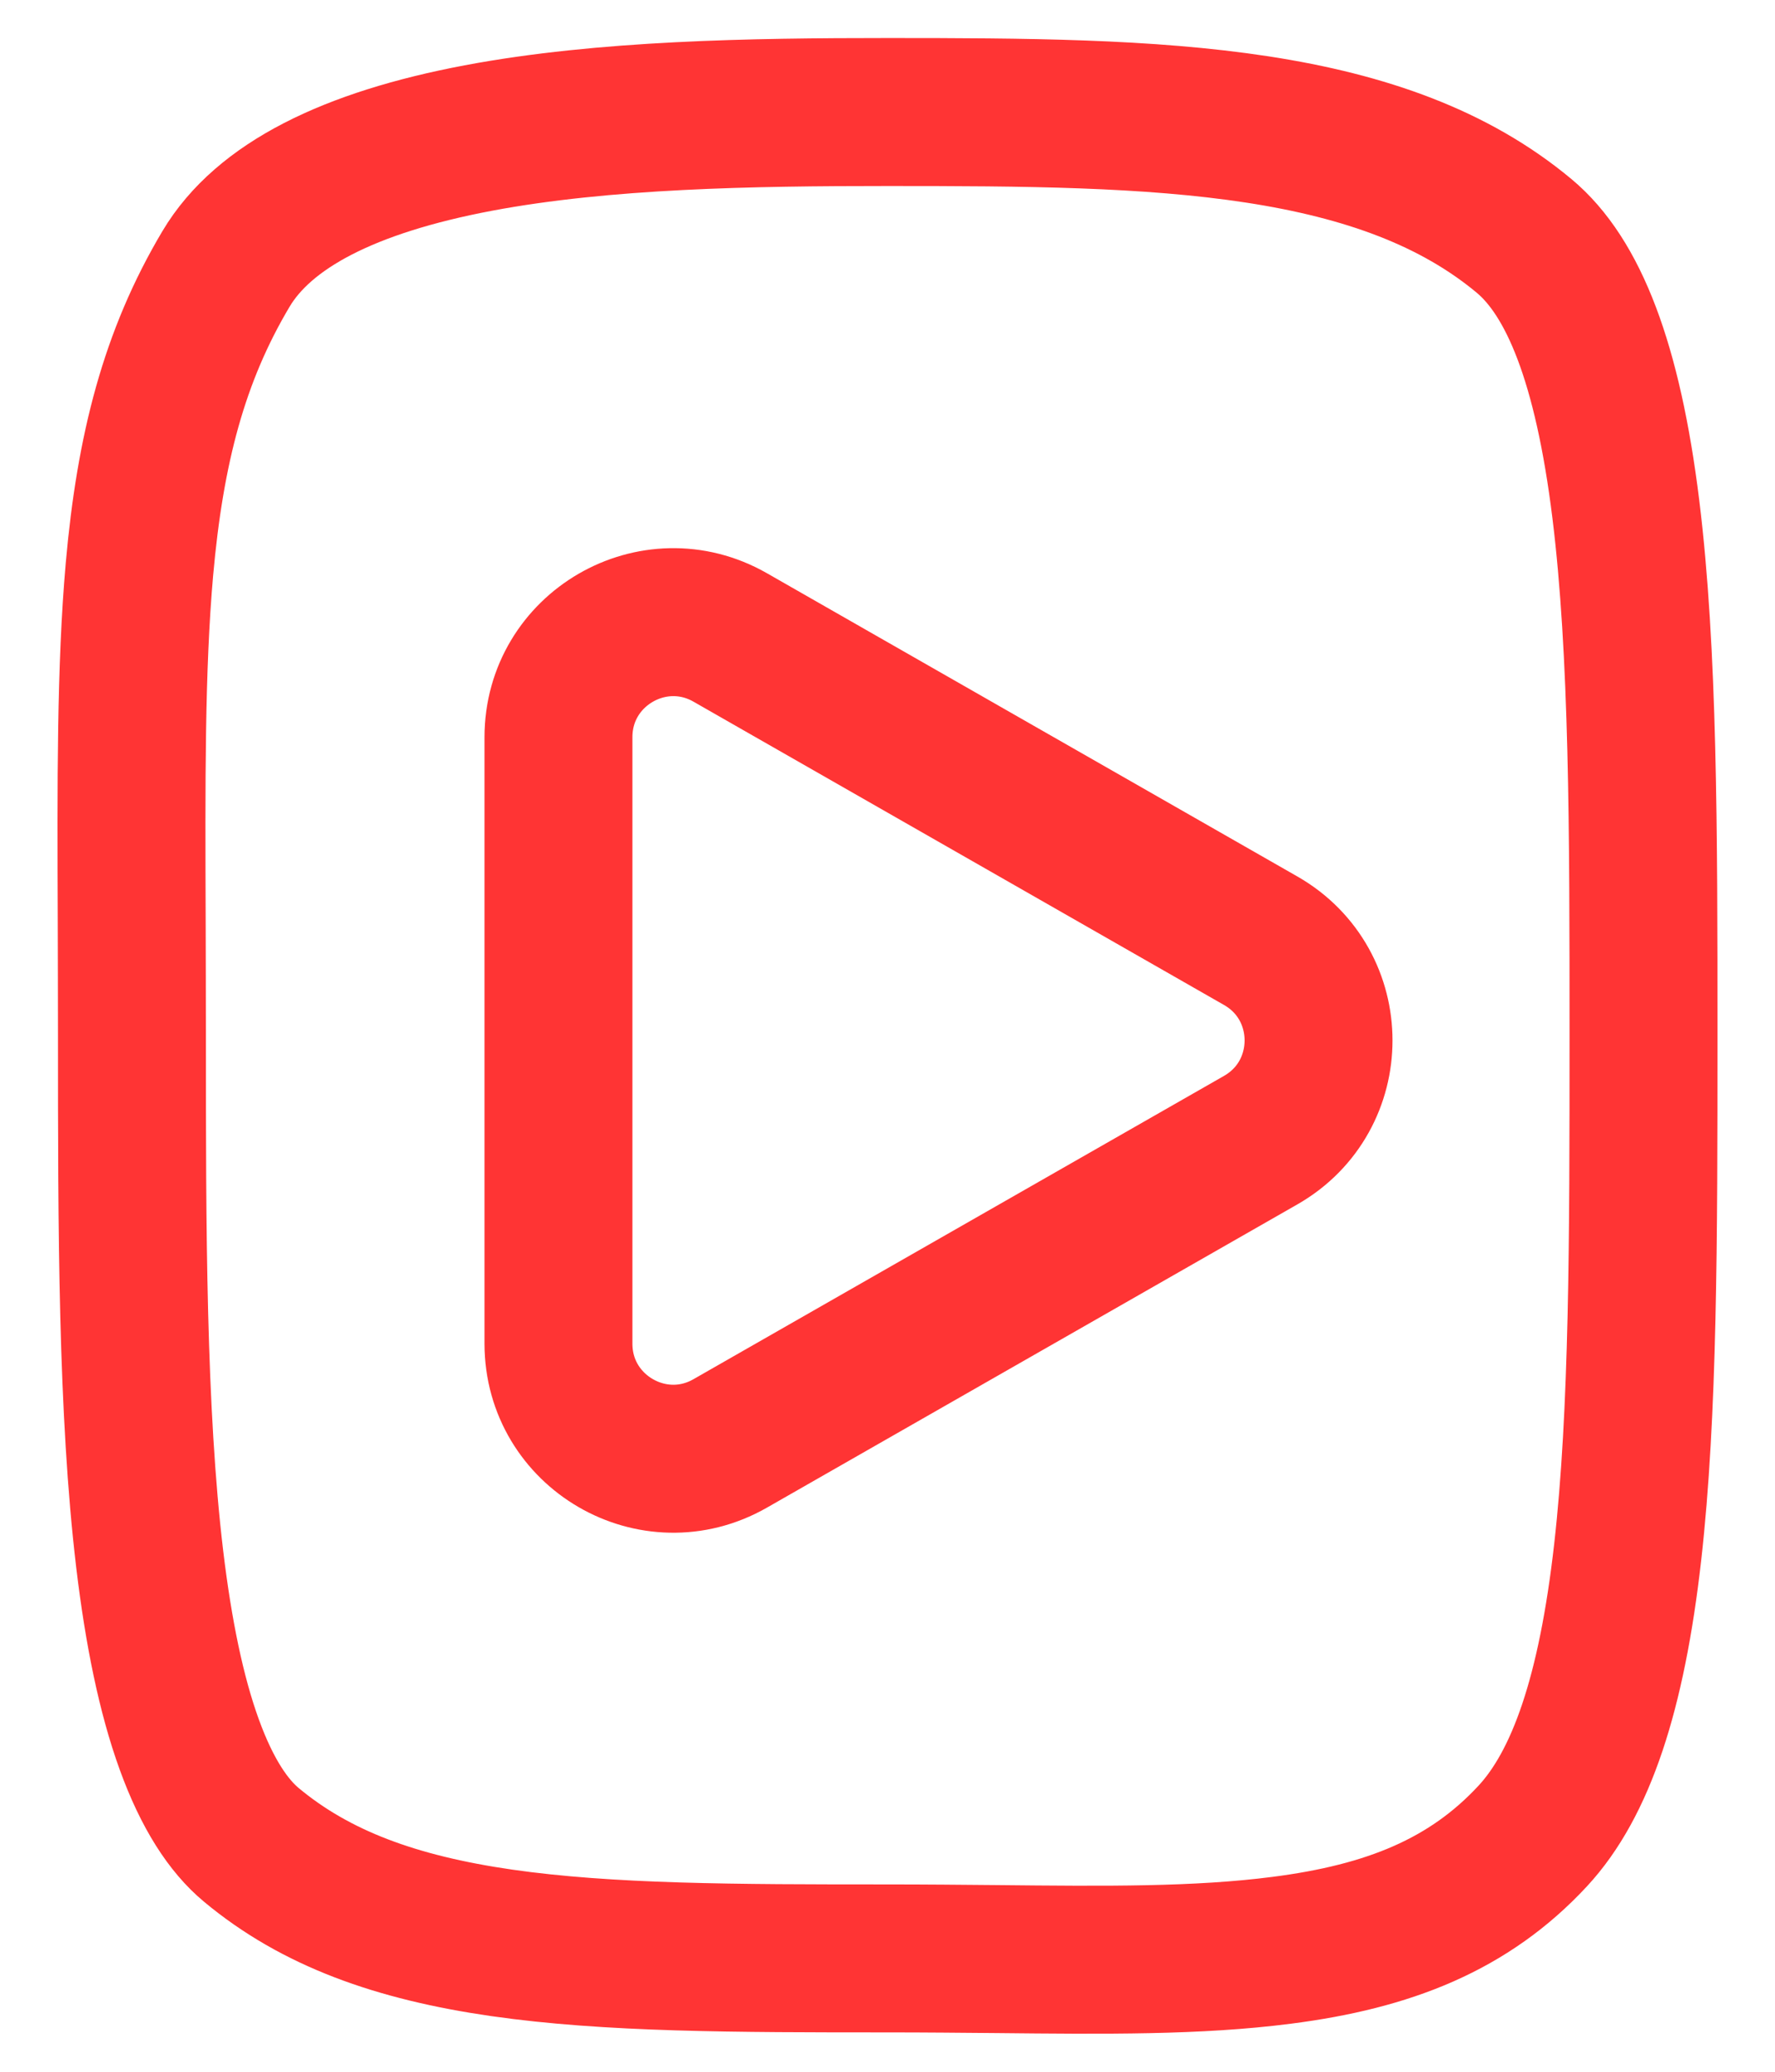 <svg width="24" height="28" viewBox="0 0 24 28" fill="none" xmlns="http://www.w3.org/2000/svg">
<path d="M3.055 3.636C3.565 2.778 4.718 2.196 6.465 1.866C8.169 1.545 10.162 1.514 12.003 1.514C13.853 1.514 15.521 1.523 17.002 1.75C18.471 1.976 19.668 2.406 20.607 3.188C21.275 3.744 21.739 4.906 21.983 6.881C22.221 8.806 22.222 11.218 22.222 13.991C22.222 16.763 22.221 19.098 22.008 20.979C21.792 22.886 21.378 24.108 20.725 24.813C19.863 25.743 18.776 26.173 17.332 26.358C16.196 26.505 14.939 26.492 13.474 26.477C13.006 26.473 12.517 26.468 12.003 26.468C9.935 26.468 8.233 26.466 6.784 26.258C5.355 26.052 4.267 25.657 3.4 24.935C3.09 24.678 2.801 24.245 2.558 23.574C2.316 22.906 2.143 22.066 2.024 21.07C1.786 19.072 1.784 16.62 1.784 13.991C1.784 13.455 1.782 12.946 1.781 12.462C1.774 10.554 1.768 9.03 1.885 7.698C2.03 6.064 2.355 4.813 3.055 3.636Z" stroke="#FF3434" stroke-width="2"/>
<path d="M17.046 12.714L9.873 8.615C8.838 8.024 7.551 8.771 7.551 9.963V18.16C7.551 19.352 8.838 20.1 9.873 19.508L17.046 15.409C18.089 14.813 18.089 13.31 17.046 12.714Z" stroke="#FF3434" stroke-width="2"/>
</svg>
